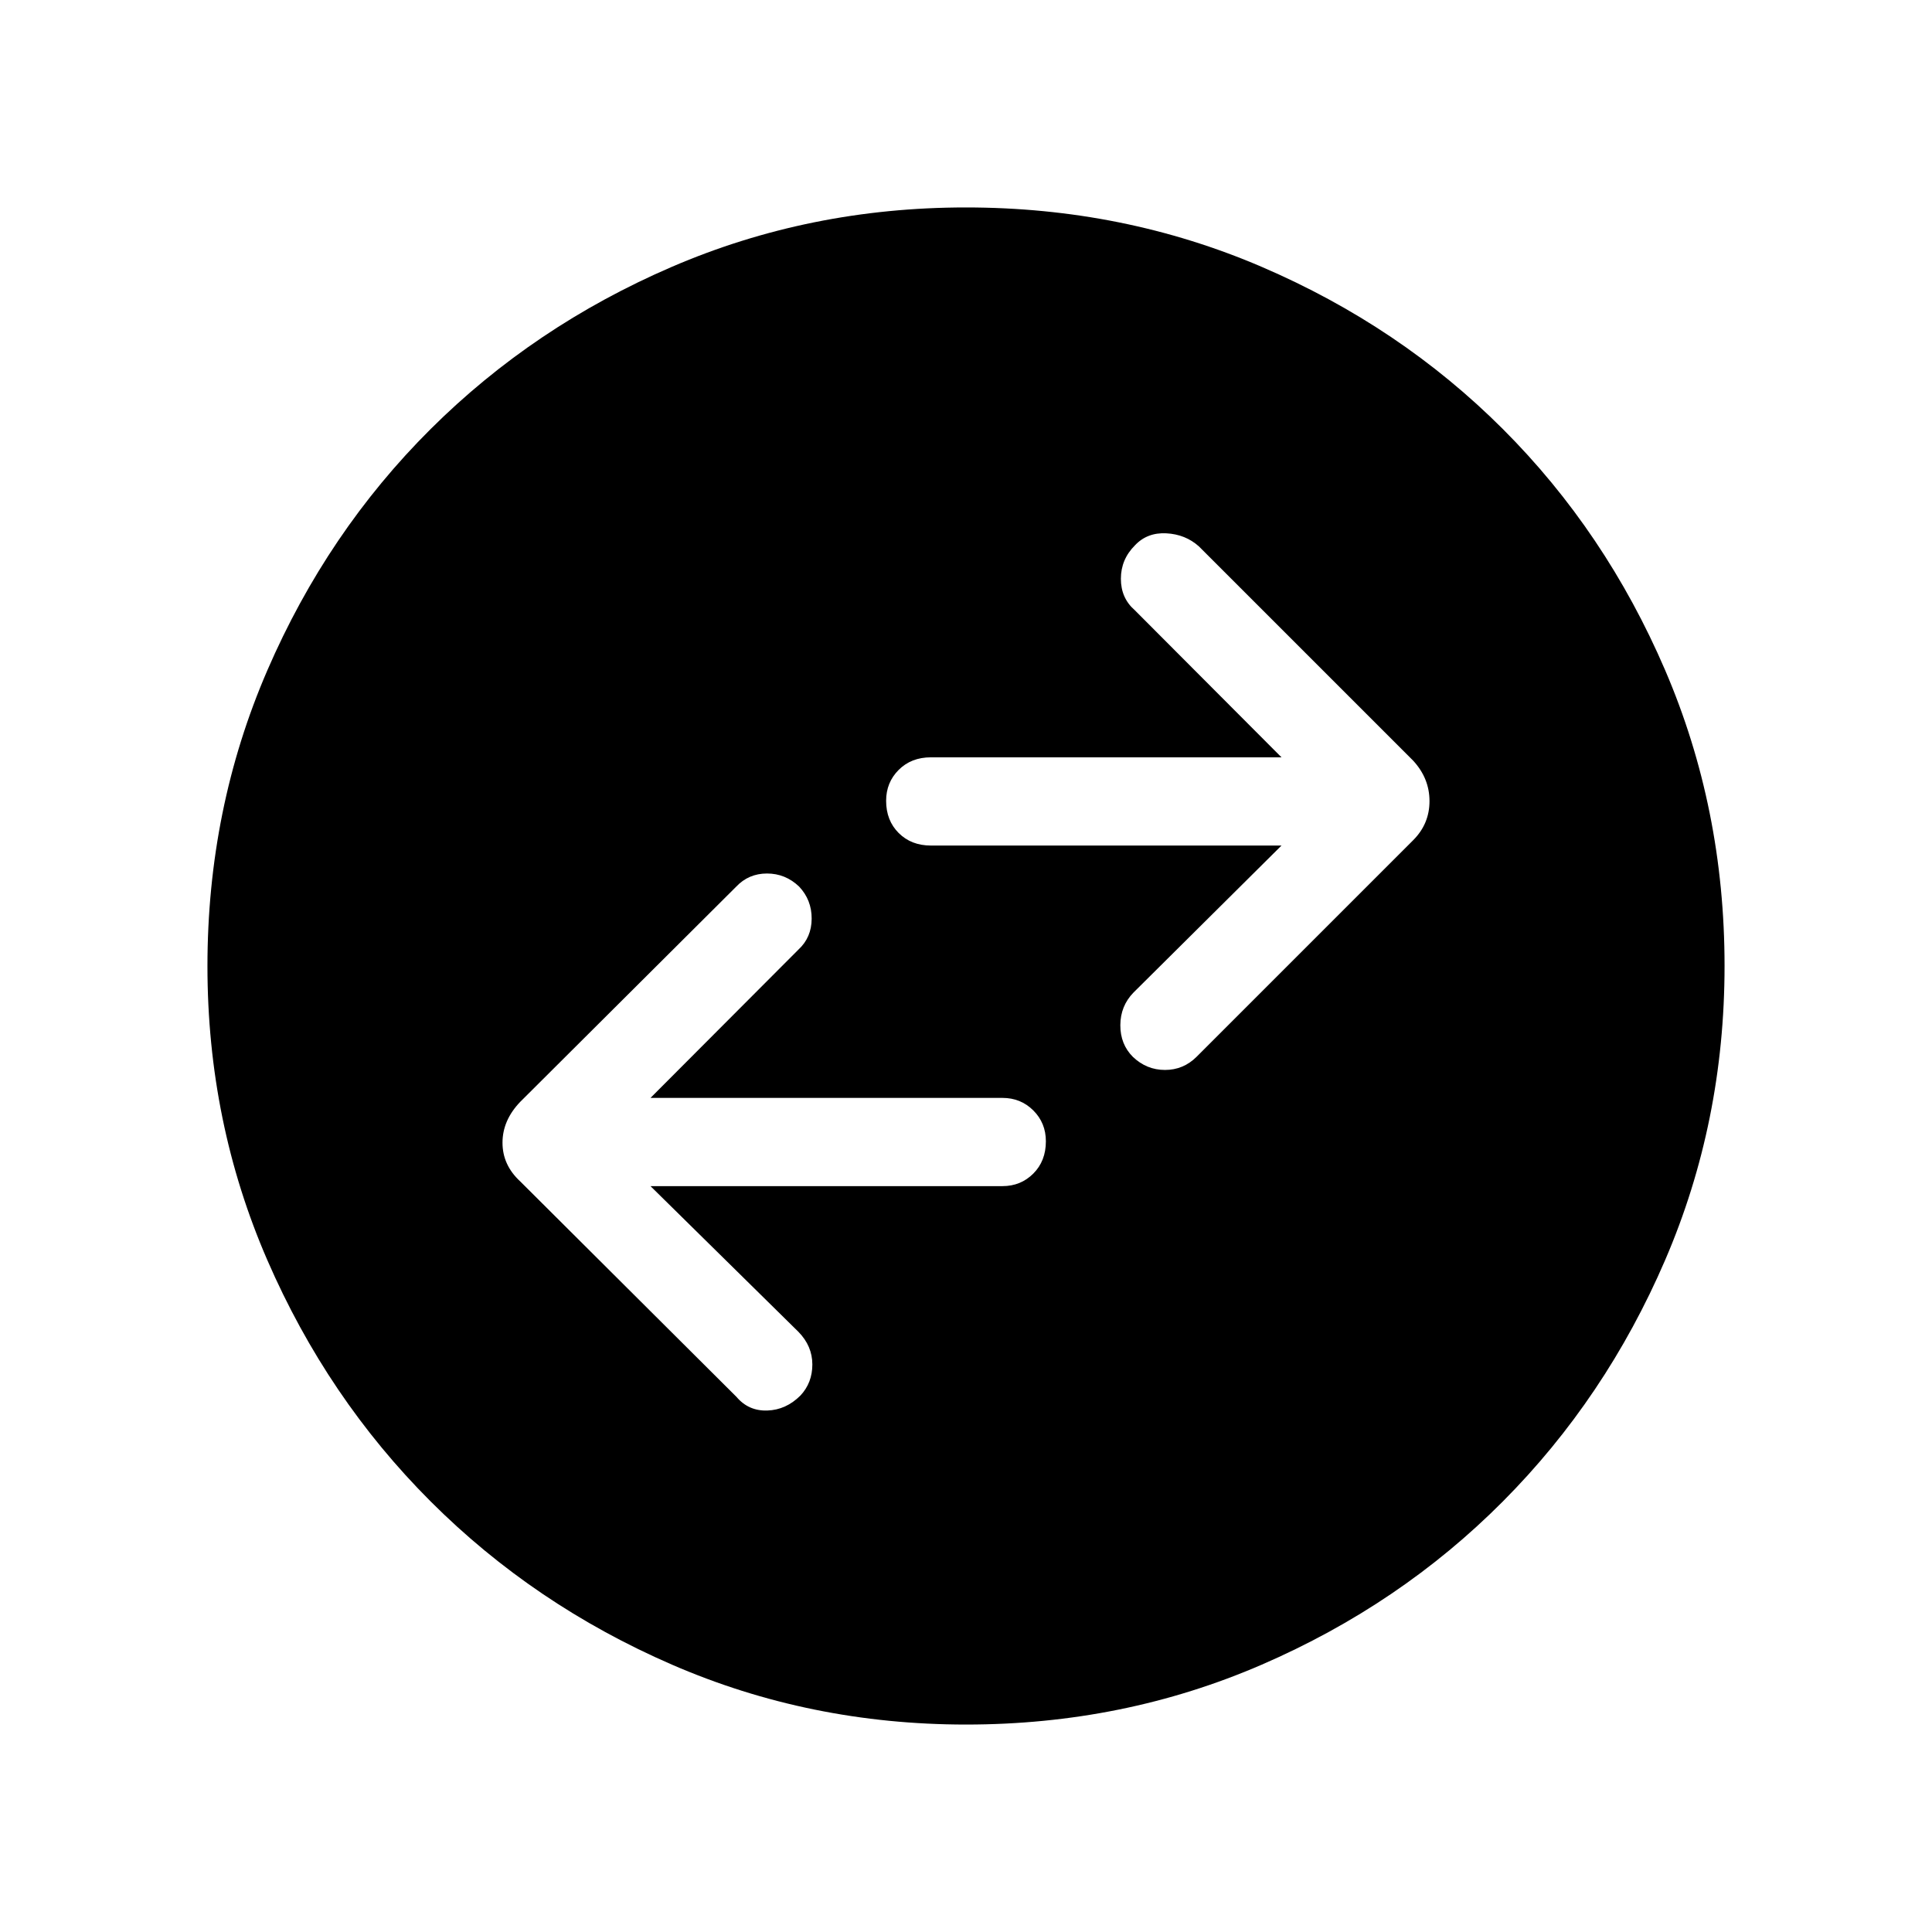 <svg xmlns="http://www.w3.org/2000/svg" height="48" viewBox="0 -960 960 960" width="48"><path d="M323.23-370.62h174.89q9.09 0 15.33-6.24t6.24-16.04q0-9.1-6.24-15.33t-15.33-6.23H323.23l73.54-73.73q6.5-6 6.54-15.31.04-9.31-6.24-15.97-6.8-6.49-15.95-6.49-9.16 0-15.35 6.58L258.5-412.5q-8.81 9.19-8.81 20.31 0 11.11 8.81 19.23l107.46 107.07q6 7.08 15.31 6.77 9.31-.3 16.47-7.46 5.91-6.31 5.91-15.42 0-9.12-6.88-16.19l-73.54-72.43Zm313.54-169.23-73.54 73.04q-6.5 6.69-6.54 16.19-.04 9.5 6.24 15.78 6.8 6.49 15.95 6.49 9.16 0 15.73-6.57L702.19-542.5q8.12-8.12 8.12-19.42 0-11.31-8.12-20.12L595.73-688.5q-6.69-6-16.19-6.5t-15.59 5.97q-6.99 6.99-6.99 16.61 0 9.61 6.89 15.61l72.92 73.12H462.58q-9.79 0-16.03 6.24-6.24 6.25-6.24 15.35 0 9.79 6.24 16.02t16.03 6.23h174.19Zm-156.7 436.77q-77.61 0-146.17-29.76-68.56-29.77-119.91-81.1-51.35-51.33-81.13-119.86-29.78-68.53-29.78-146.13 0-78.22 29.76-146.98 29.77-68.75 81.1-119.85 51.33-51.1 119.86-80.63 68.53-29.53 146.13-29.53 78.22 0 146.98 29.51 68.75 29.52 119.85 80.6 51.1 51.08 80.63 119.8 29.53 68.72 29.53 146.94 0 77.61-29.51 146.17-29.52 68.56-80.6 119.91-51.08 51.35-119.8 81.13-68.72 29.78-146.94 29.78Z"/></svg>